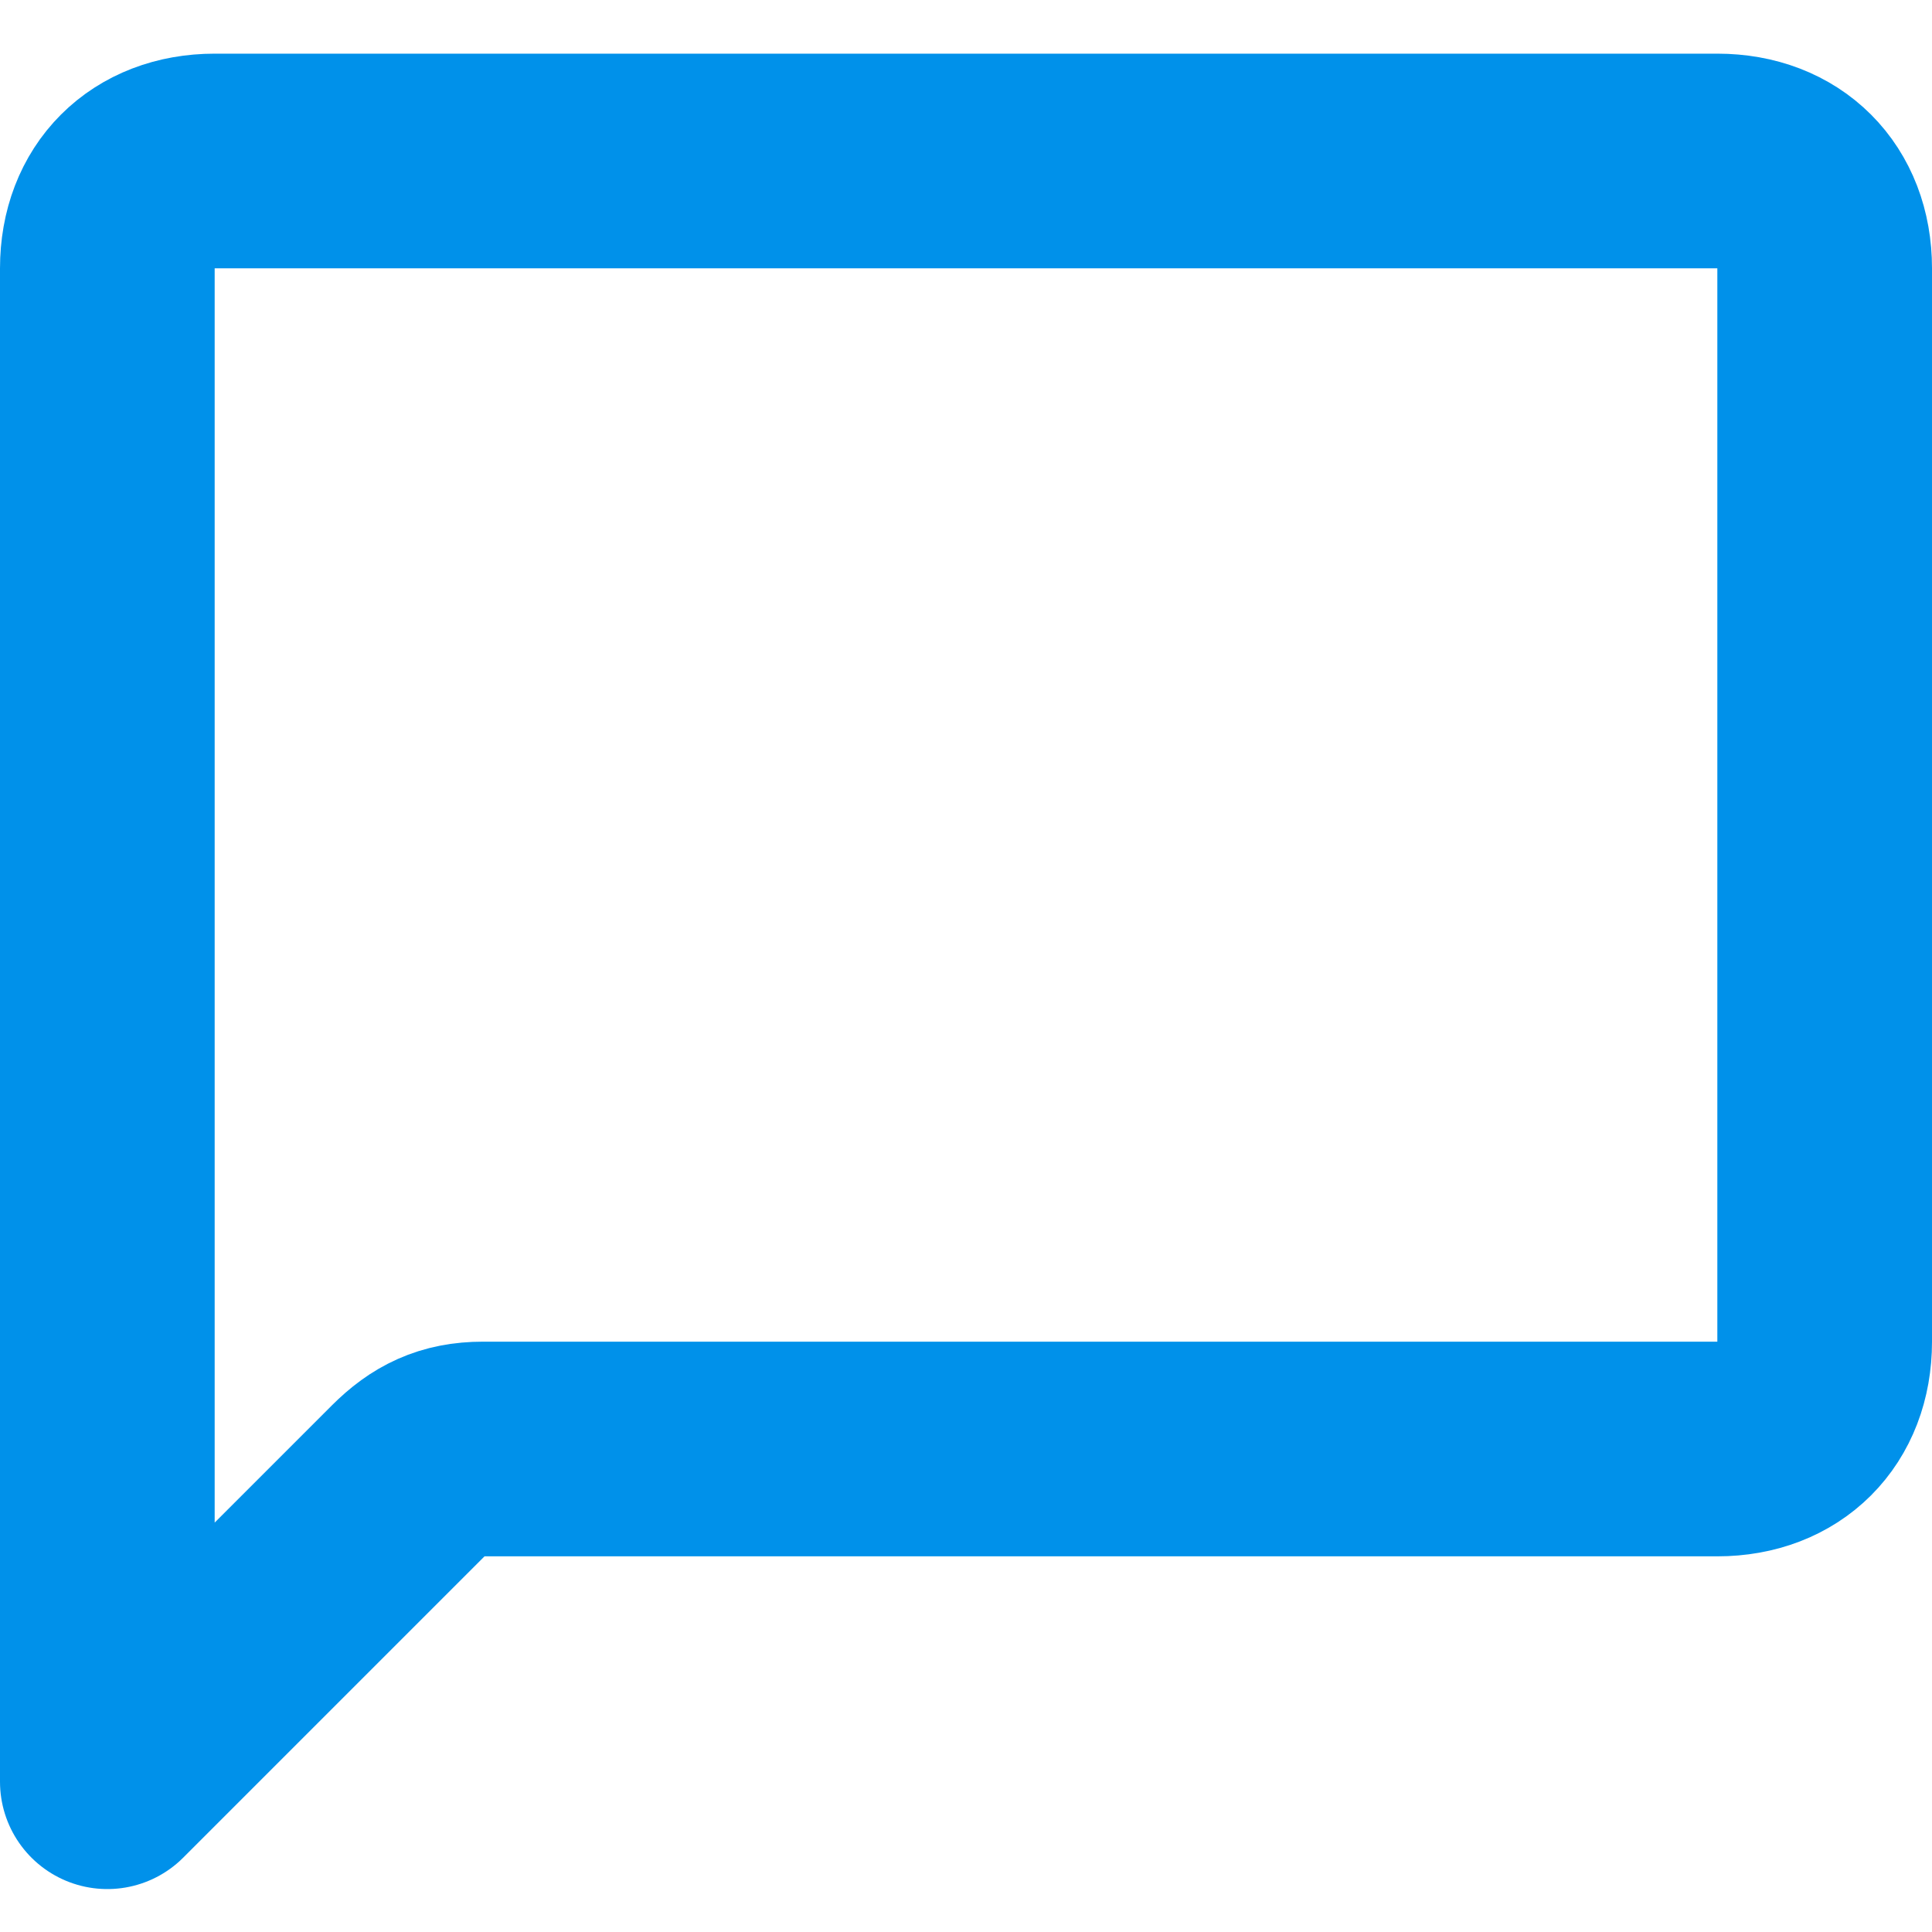 <svg version="1.1" id="Слой_1" xmlns="http://www.w3.org/2000/svg" x="0" y="0" viewBox="0 0 18 18" xml:space="preserve"><path d="M4.5,13.5c-0.3,0-0.5,0.1-0.7,0.3L1,16.6l0-2.1v-12c0-0.6,0.4-1,1-1h14c0.6,0,1,0.4,1,1v10c0,0.6-0.4,1-1,1H4.5	z" fill="none" stroke="#0091ea" stroke-width="2" stroke-linecap="round" stroke-linejoin="round"/></svg>